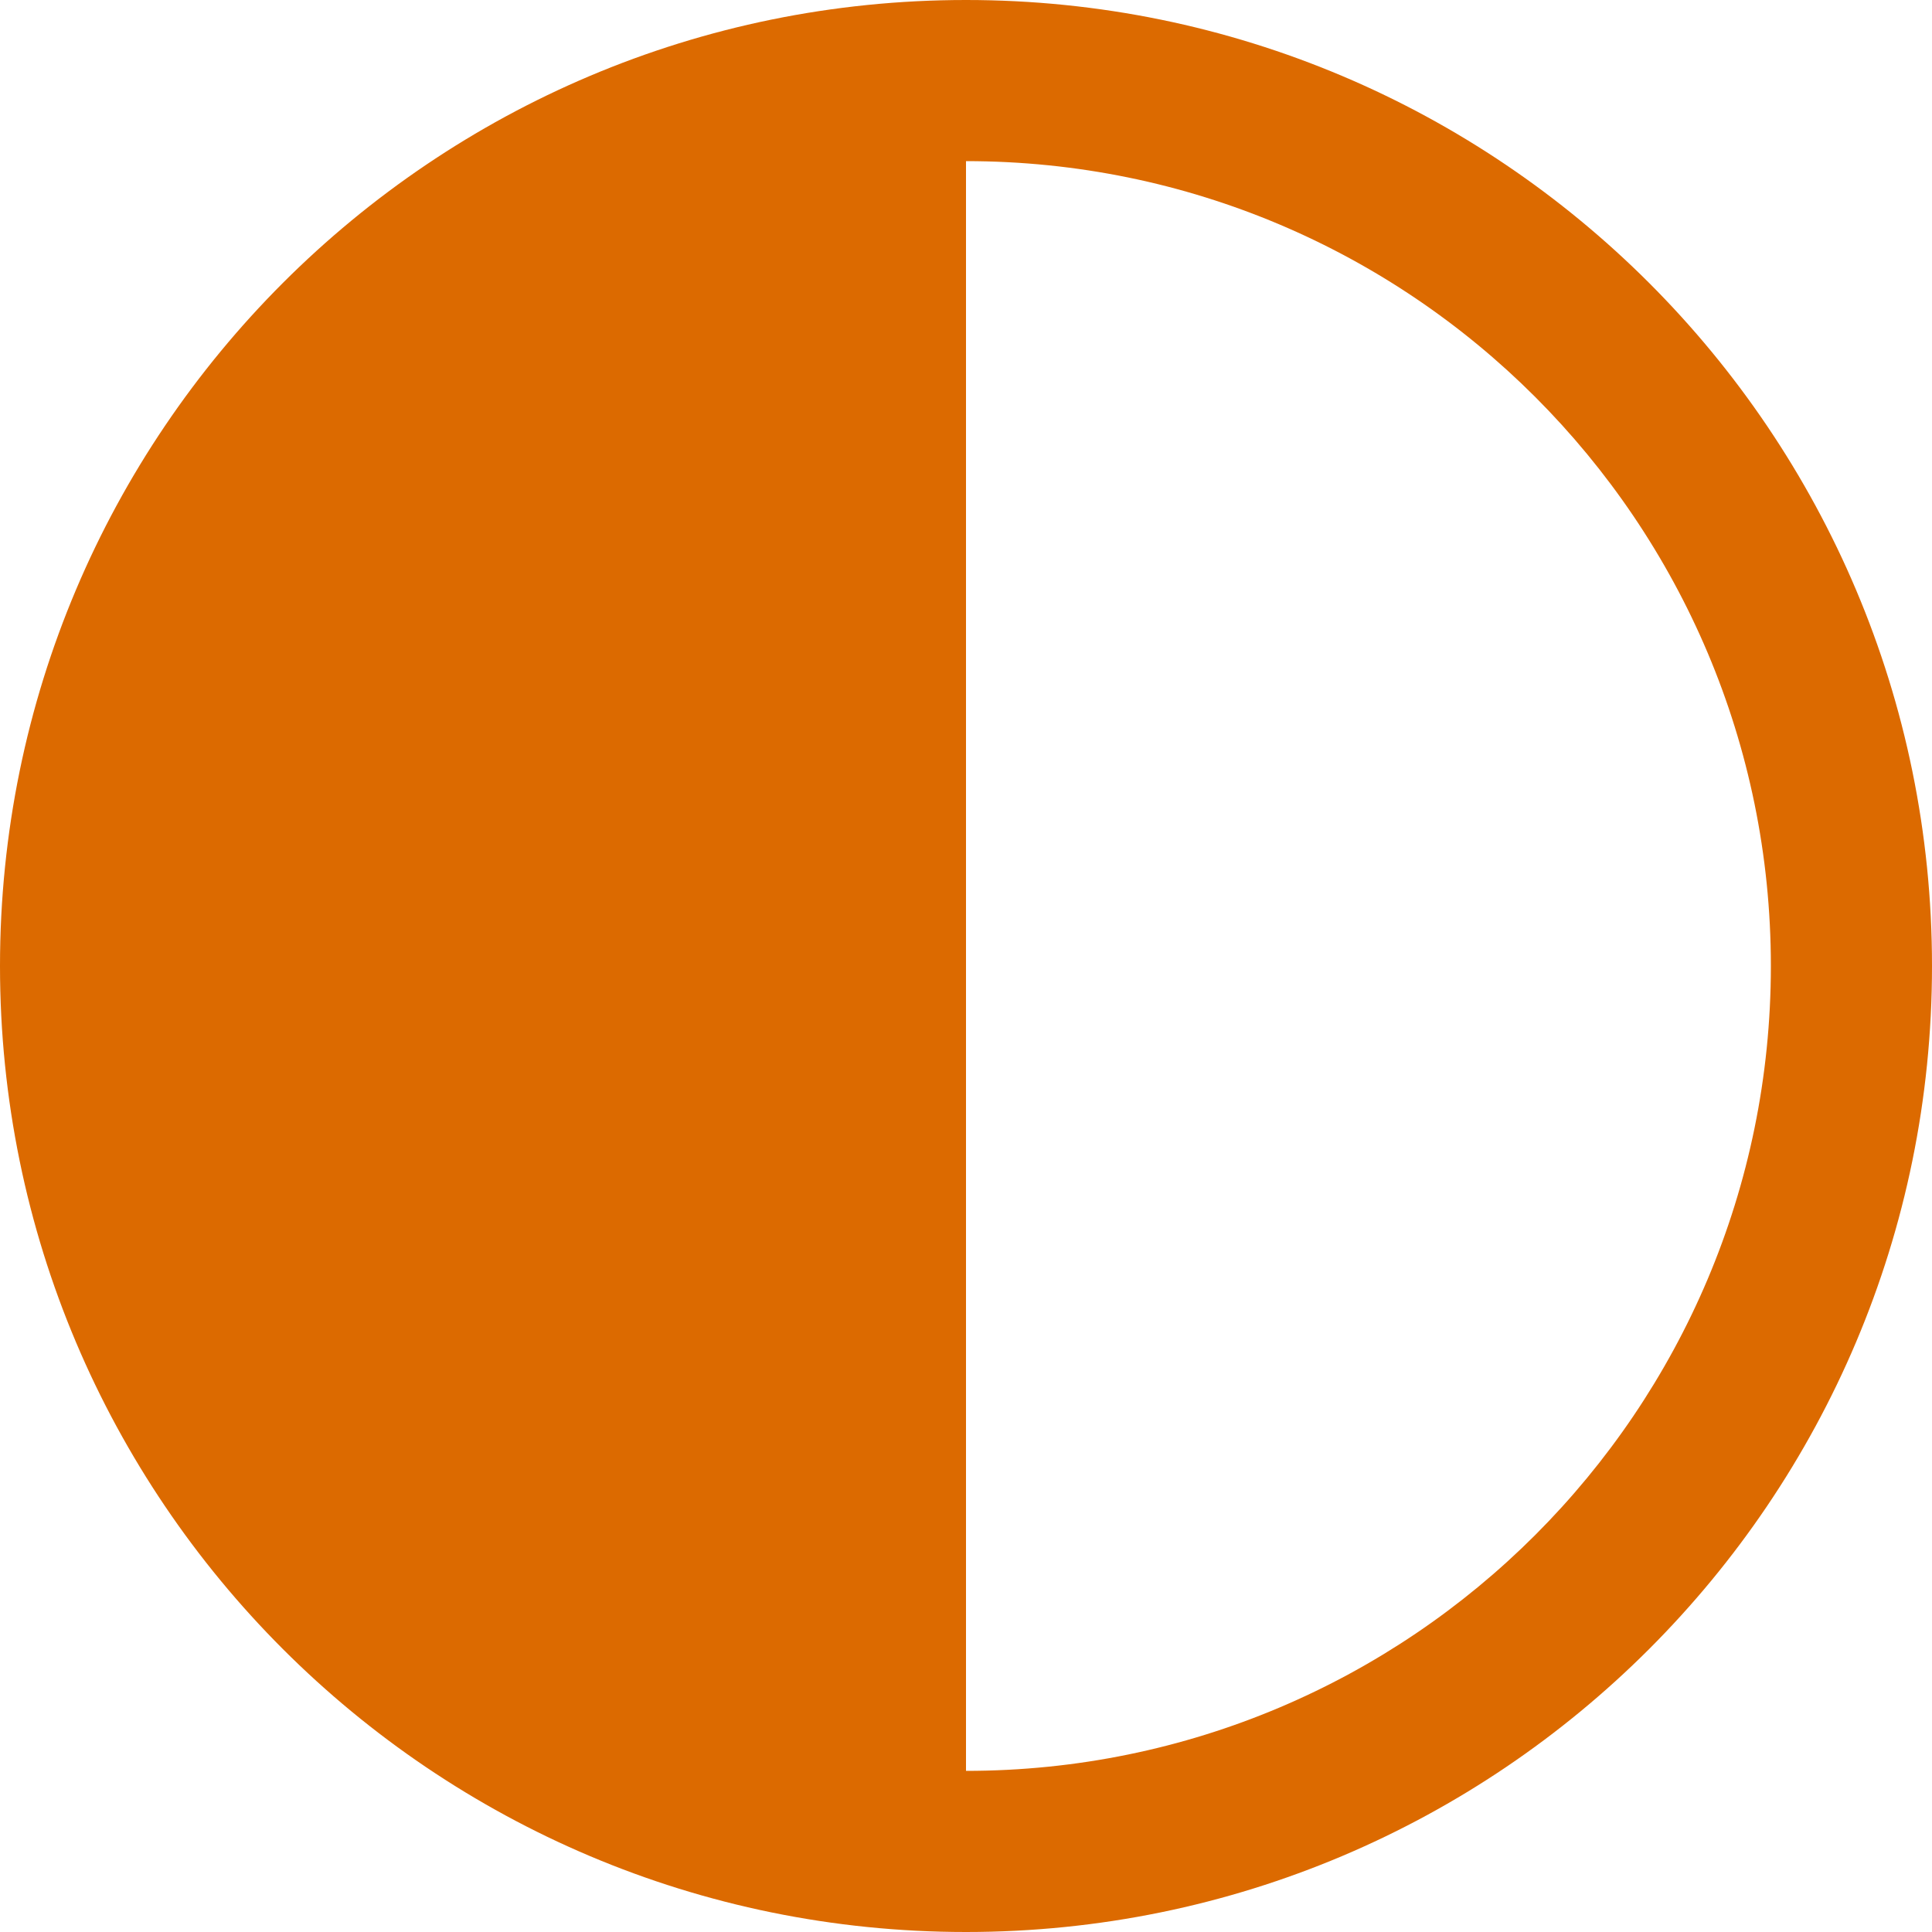 <svg width="45" height="45" viewBox="0 0 45 45" fill="none" xmlns="http://www.w3.org/2000/svg">
<g clip-path="url(#clip0_108_12)">
<path d="M22.5 0C10.072 0 0 10.072 0 22.5C0 34.928 10.072 45 22.5 45C34.928 45 45 34.928 45 22.5C45 10.072 34.928 0 22.5 0ZM22.5 41.247V3.753C32.853 3.753 41.247 12.146 41.247 22.5C41.247 32.853 32.853 41.247 22.5 41.247Z" fill="#DC6A00"/>
</g>
<defs>
<clipPath id="clip0_108_12">
<rect width="45" height="45" fill="white"/>
</clipPath>
</defs>
</svg>
